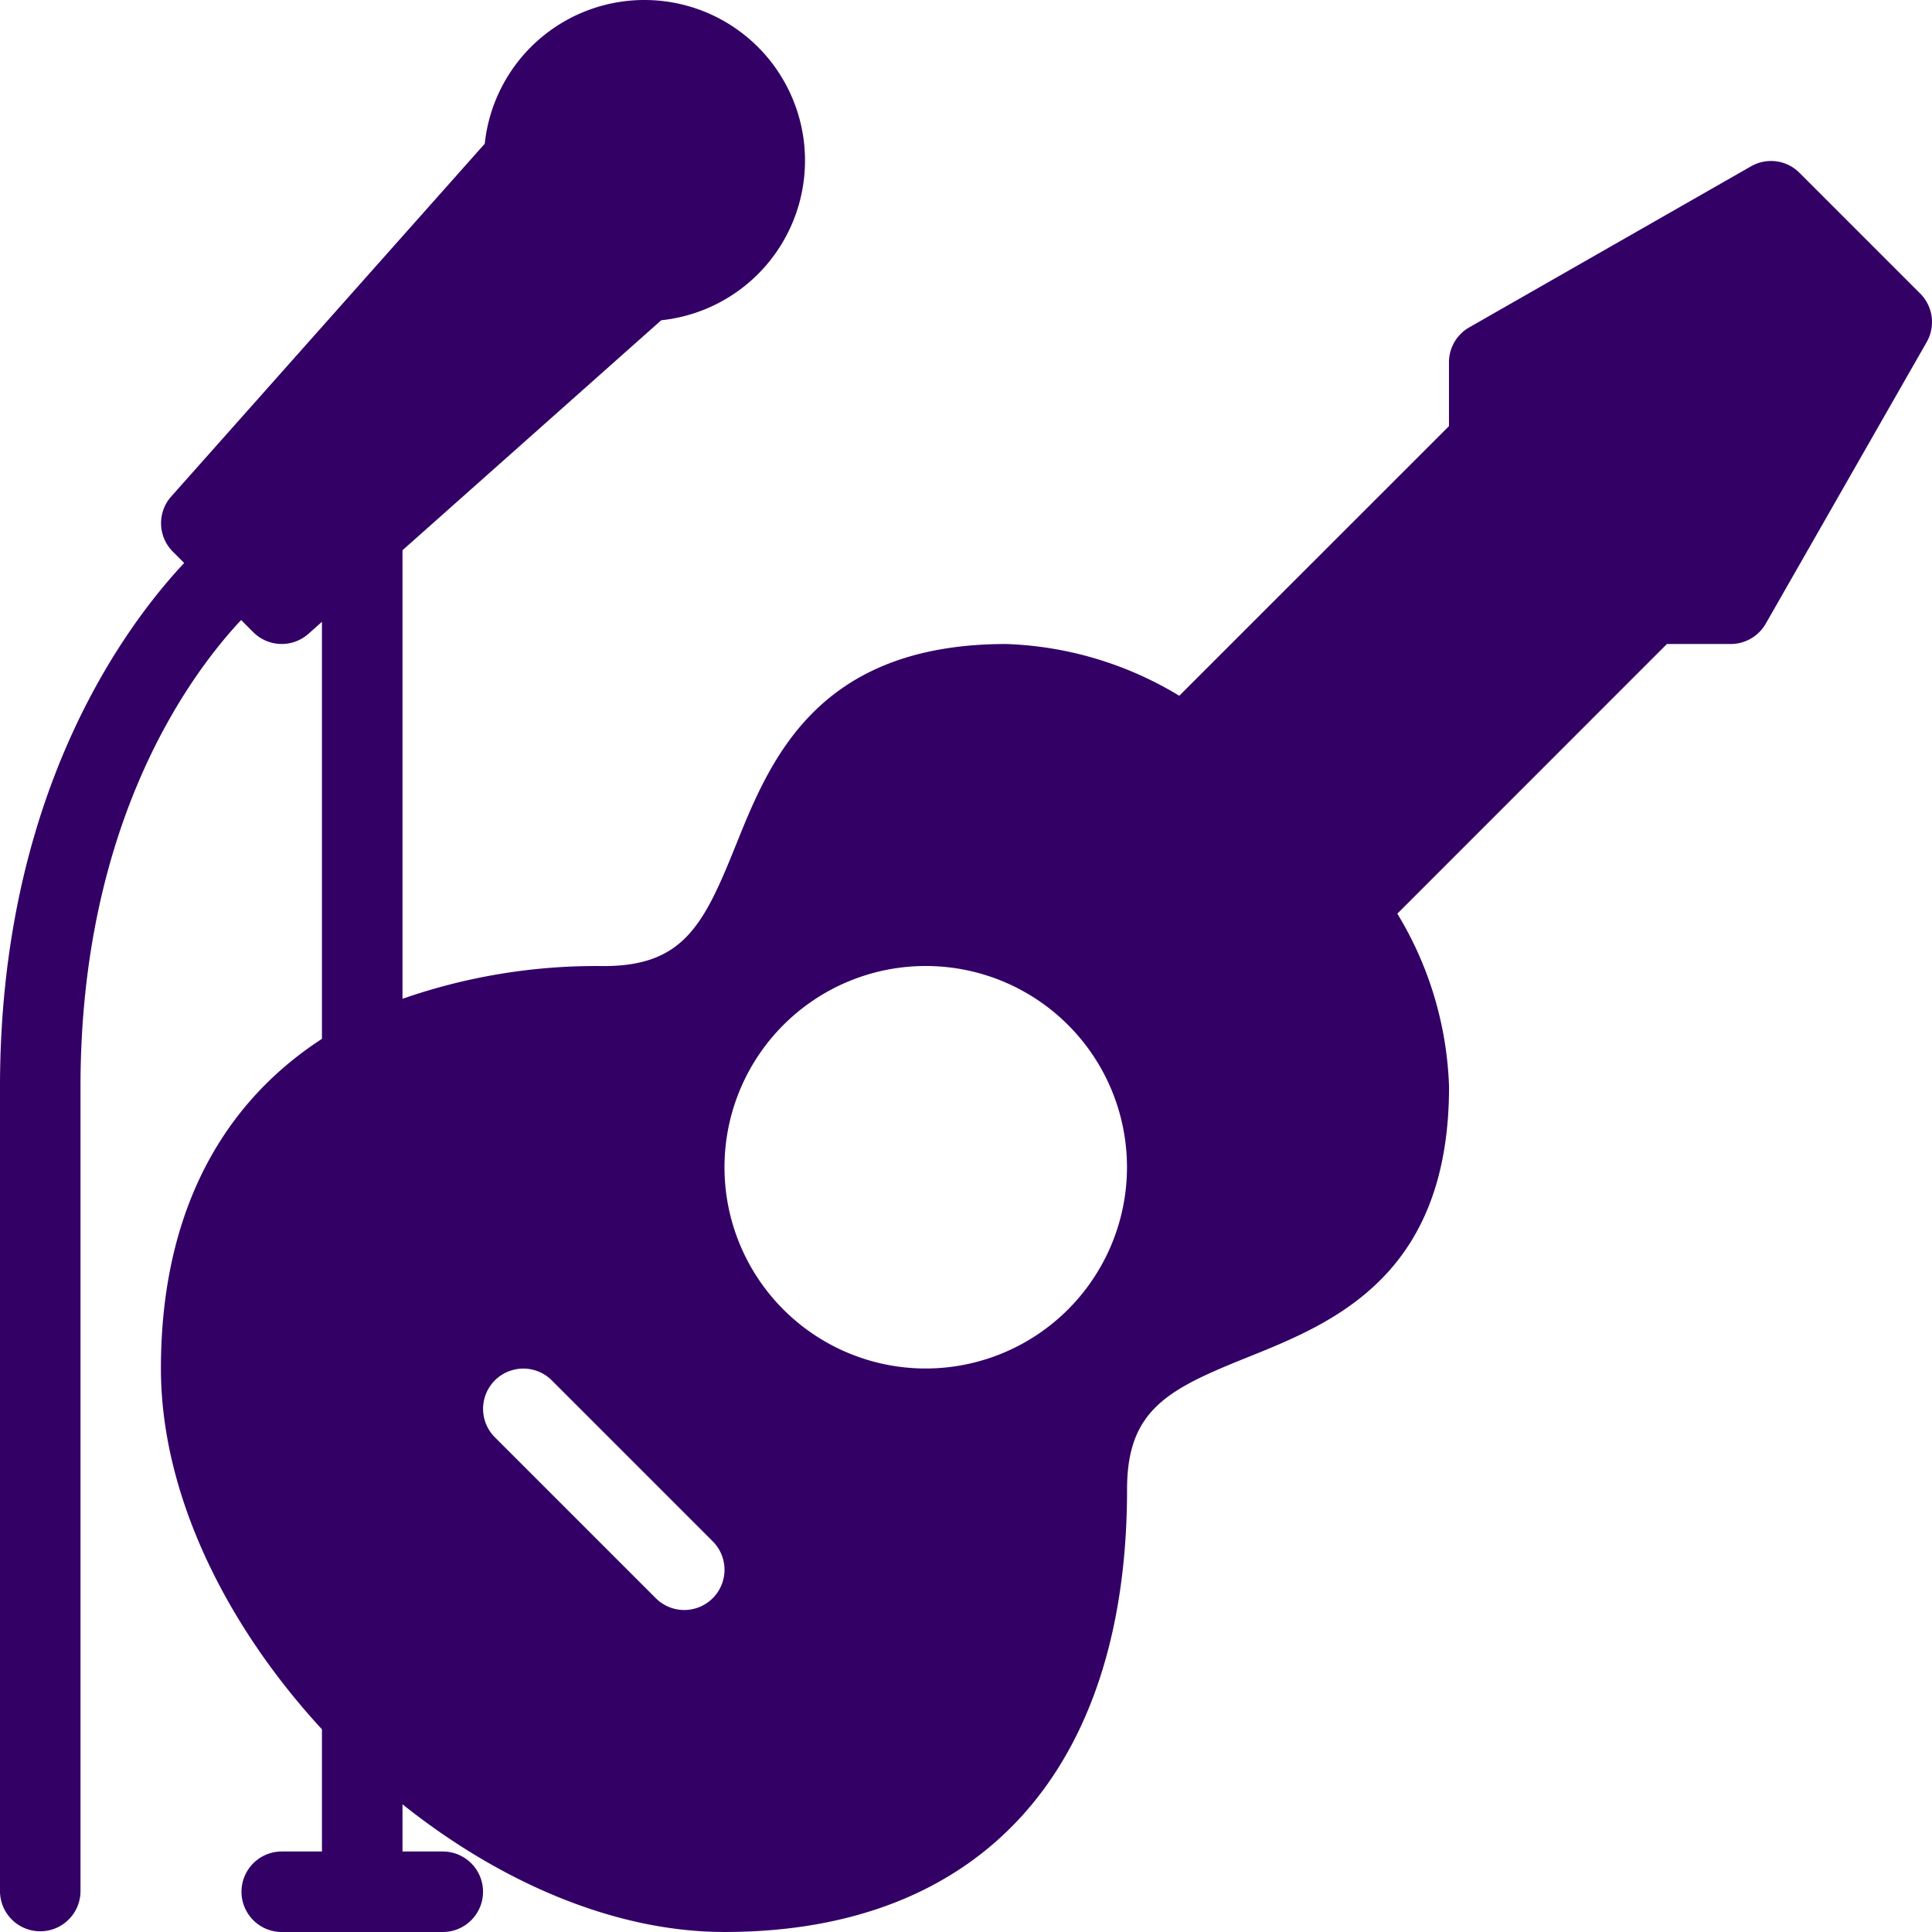 <svg id="creaction" xmlns="http://www.w3.org/2000/svg" width="133.172" height="133.172" viewBox="0 0 133.172 133.172">
  <g id="Сгруппировать_175" data-name="Сгруппировать 175">
    <path id="Контур_802" data-name="Контур 802" d="M132.359,20.234l-8.323-8.323a2.767,2.767,0,0,0-3.338-.447l-19.421,11.1a2.769,2.769,0,0,0-1.4,2.409v4.4L81.287,47.959A24.569,24.569,0,0,0,69.36,44.391c-13.065,0-16.294,8.031-18.651,13.9-2.195,5.451-3.593,8.3-9.093,8.3a40.544,40.544,0,0,0-13.872,2.256V37.928L45.579,22.075A11.068,11.068,0,1,0,33.414,9.906L11.8,34.225a2.772,2.772,0,0,0,.114,3.8l.781.781C8.532,43.254,0,54.8,0,74.909V130.4a2.775,2.775,0,0,0,5.549,0V74.909c0-18.271,7.571-28.43,11.071-32.171l.84.84a2.771,2.771,0,0,0,3.8.111l.932-.828V71.608c-7.143,4.637-11.1,12.33-11.1,22.722,0,8.656,4.473,17.684,11.1,24.871v8.422H19.421a2.774,2.774,0,1,0,0,5.549h11.1a2.774,2.774,0,1,0,0-5.549H27.744v-3.252c6.686,5.333,14.583,8.8,22.2,8.8,17.633,0,27.744-11.125,27.744-30.518,0-5.5,2.845-6.9,8.3-9.093,5.863-2.357,13.894-5.587,13.894-18.651a24.473,24.473,0,0,0-3.565-11.93L114.9,44.391h4.4a2.783,2.783,0,0,0,2.411-1.4l11.1-19.421A2.781,2.781,0,0,0,132.359,20.234Zm-83.232,89.93a2.774,2.774,0,0,1-3.923,0l-11.1-11.1a2.774,2.774,0,0,1,3.923-3.923l11.1,11.1A2.773,2.773,0,0,1,49.127,110.164ZM63.811,94.33A13.872,13.872,0,1,1,77.683,80.458,13.886,13.886,0,0,1,63.811,94.33Z" fill="#306"/>
  </g>
</svg>
